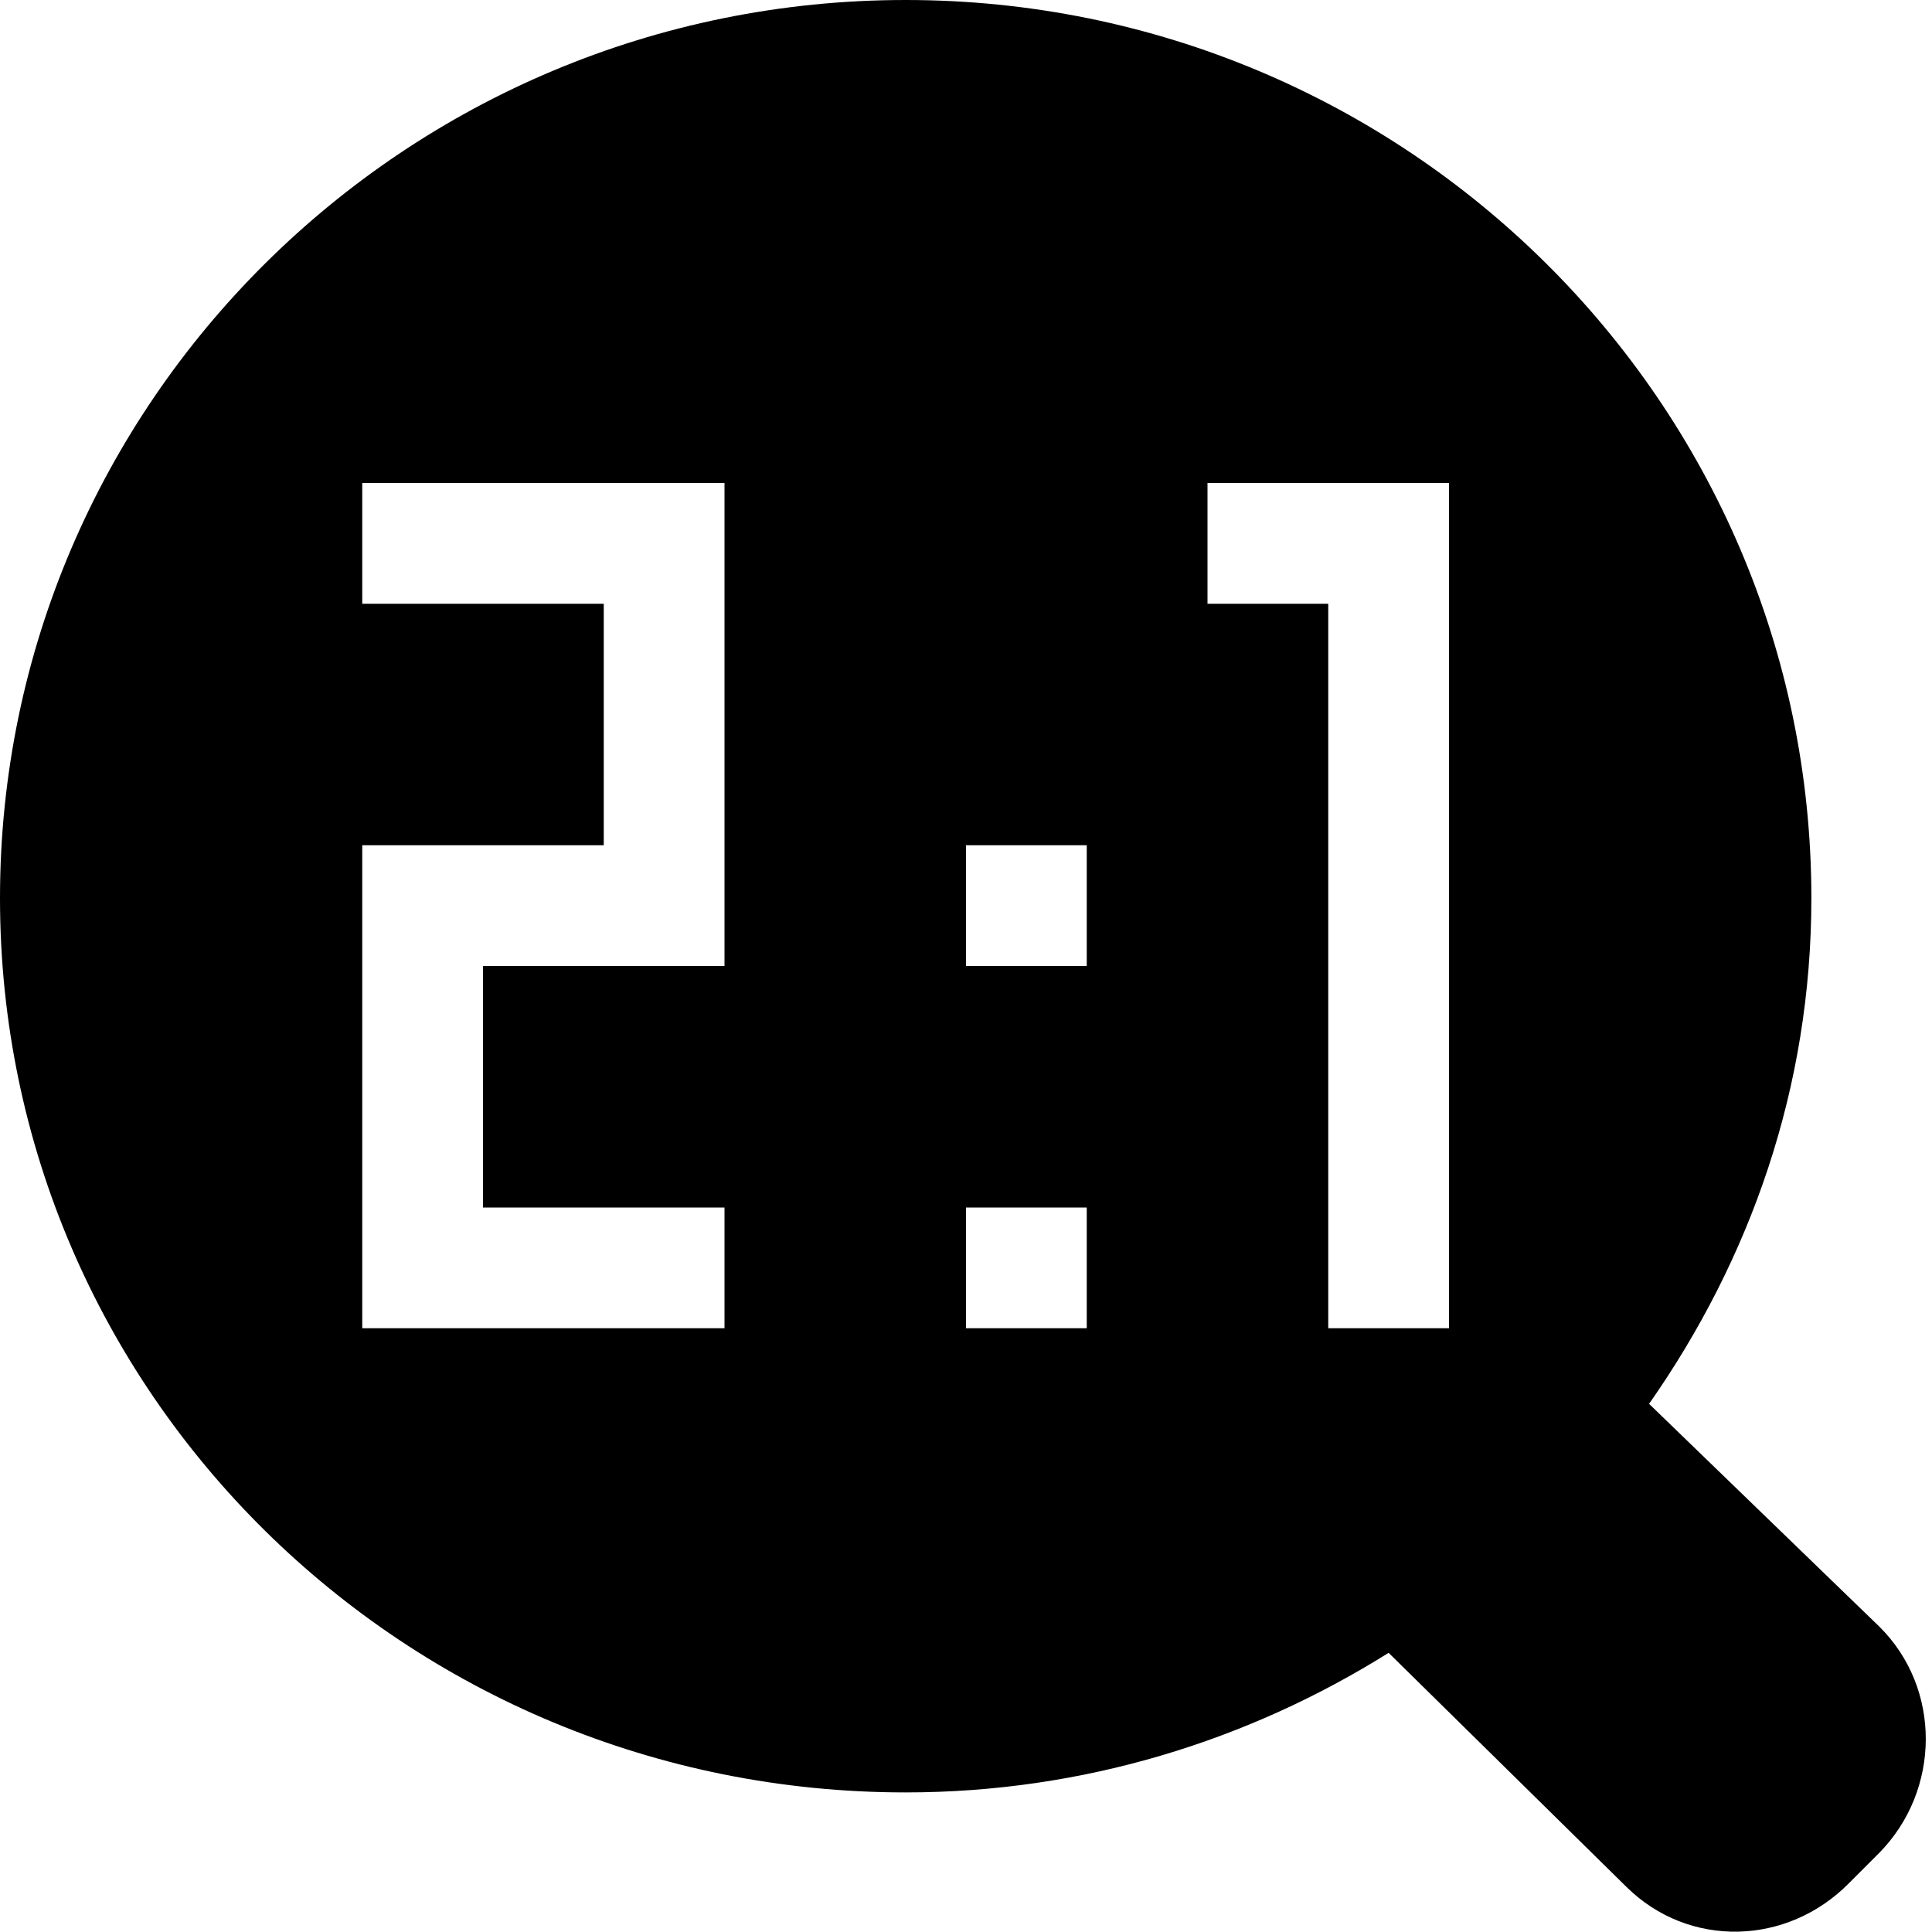 <svg version="1.1" viewBox="0 0 16 16" xmlns="http://www.w3.org/2000/svg">
 <g transform="translate(-96 -547.36)">
  <path d="m96 547.36h16v16h-16z" opacity="0"/>
  <path d="m103.5 547.36c-4.142 0-7.5 3.337-7.5 7.438s3.358 7.406 7.5 7.406c1.473 0 2.841-0.43 4-1.156l1.969 1.938c0.518 0.512 1.333 0.488 1.844-0.031l0.25-0.25c0.51-0.519 0.518-1.363 0-1.875l-1.906-1.844c0.839-1.199 1.344-2.618 1.344-4.188 0-4.1-3.358-7.438-7.5-7.438zm2.5 4h2v7h-1v-6h-1zm-7 0h3v4h-2v2h2v1h-3v-4h2v-2h-2zm5 3h1v1h-1zm0 3h1v1h-1z"/>
 </g>
</svg>
